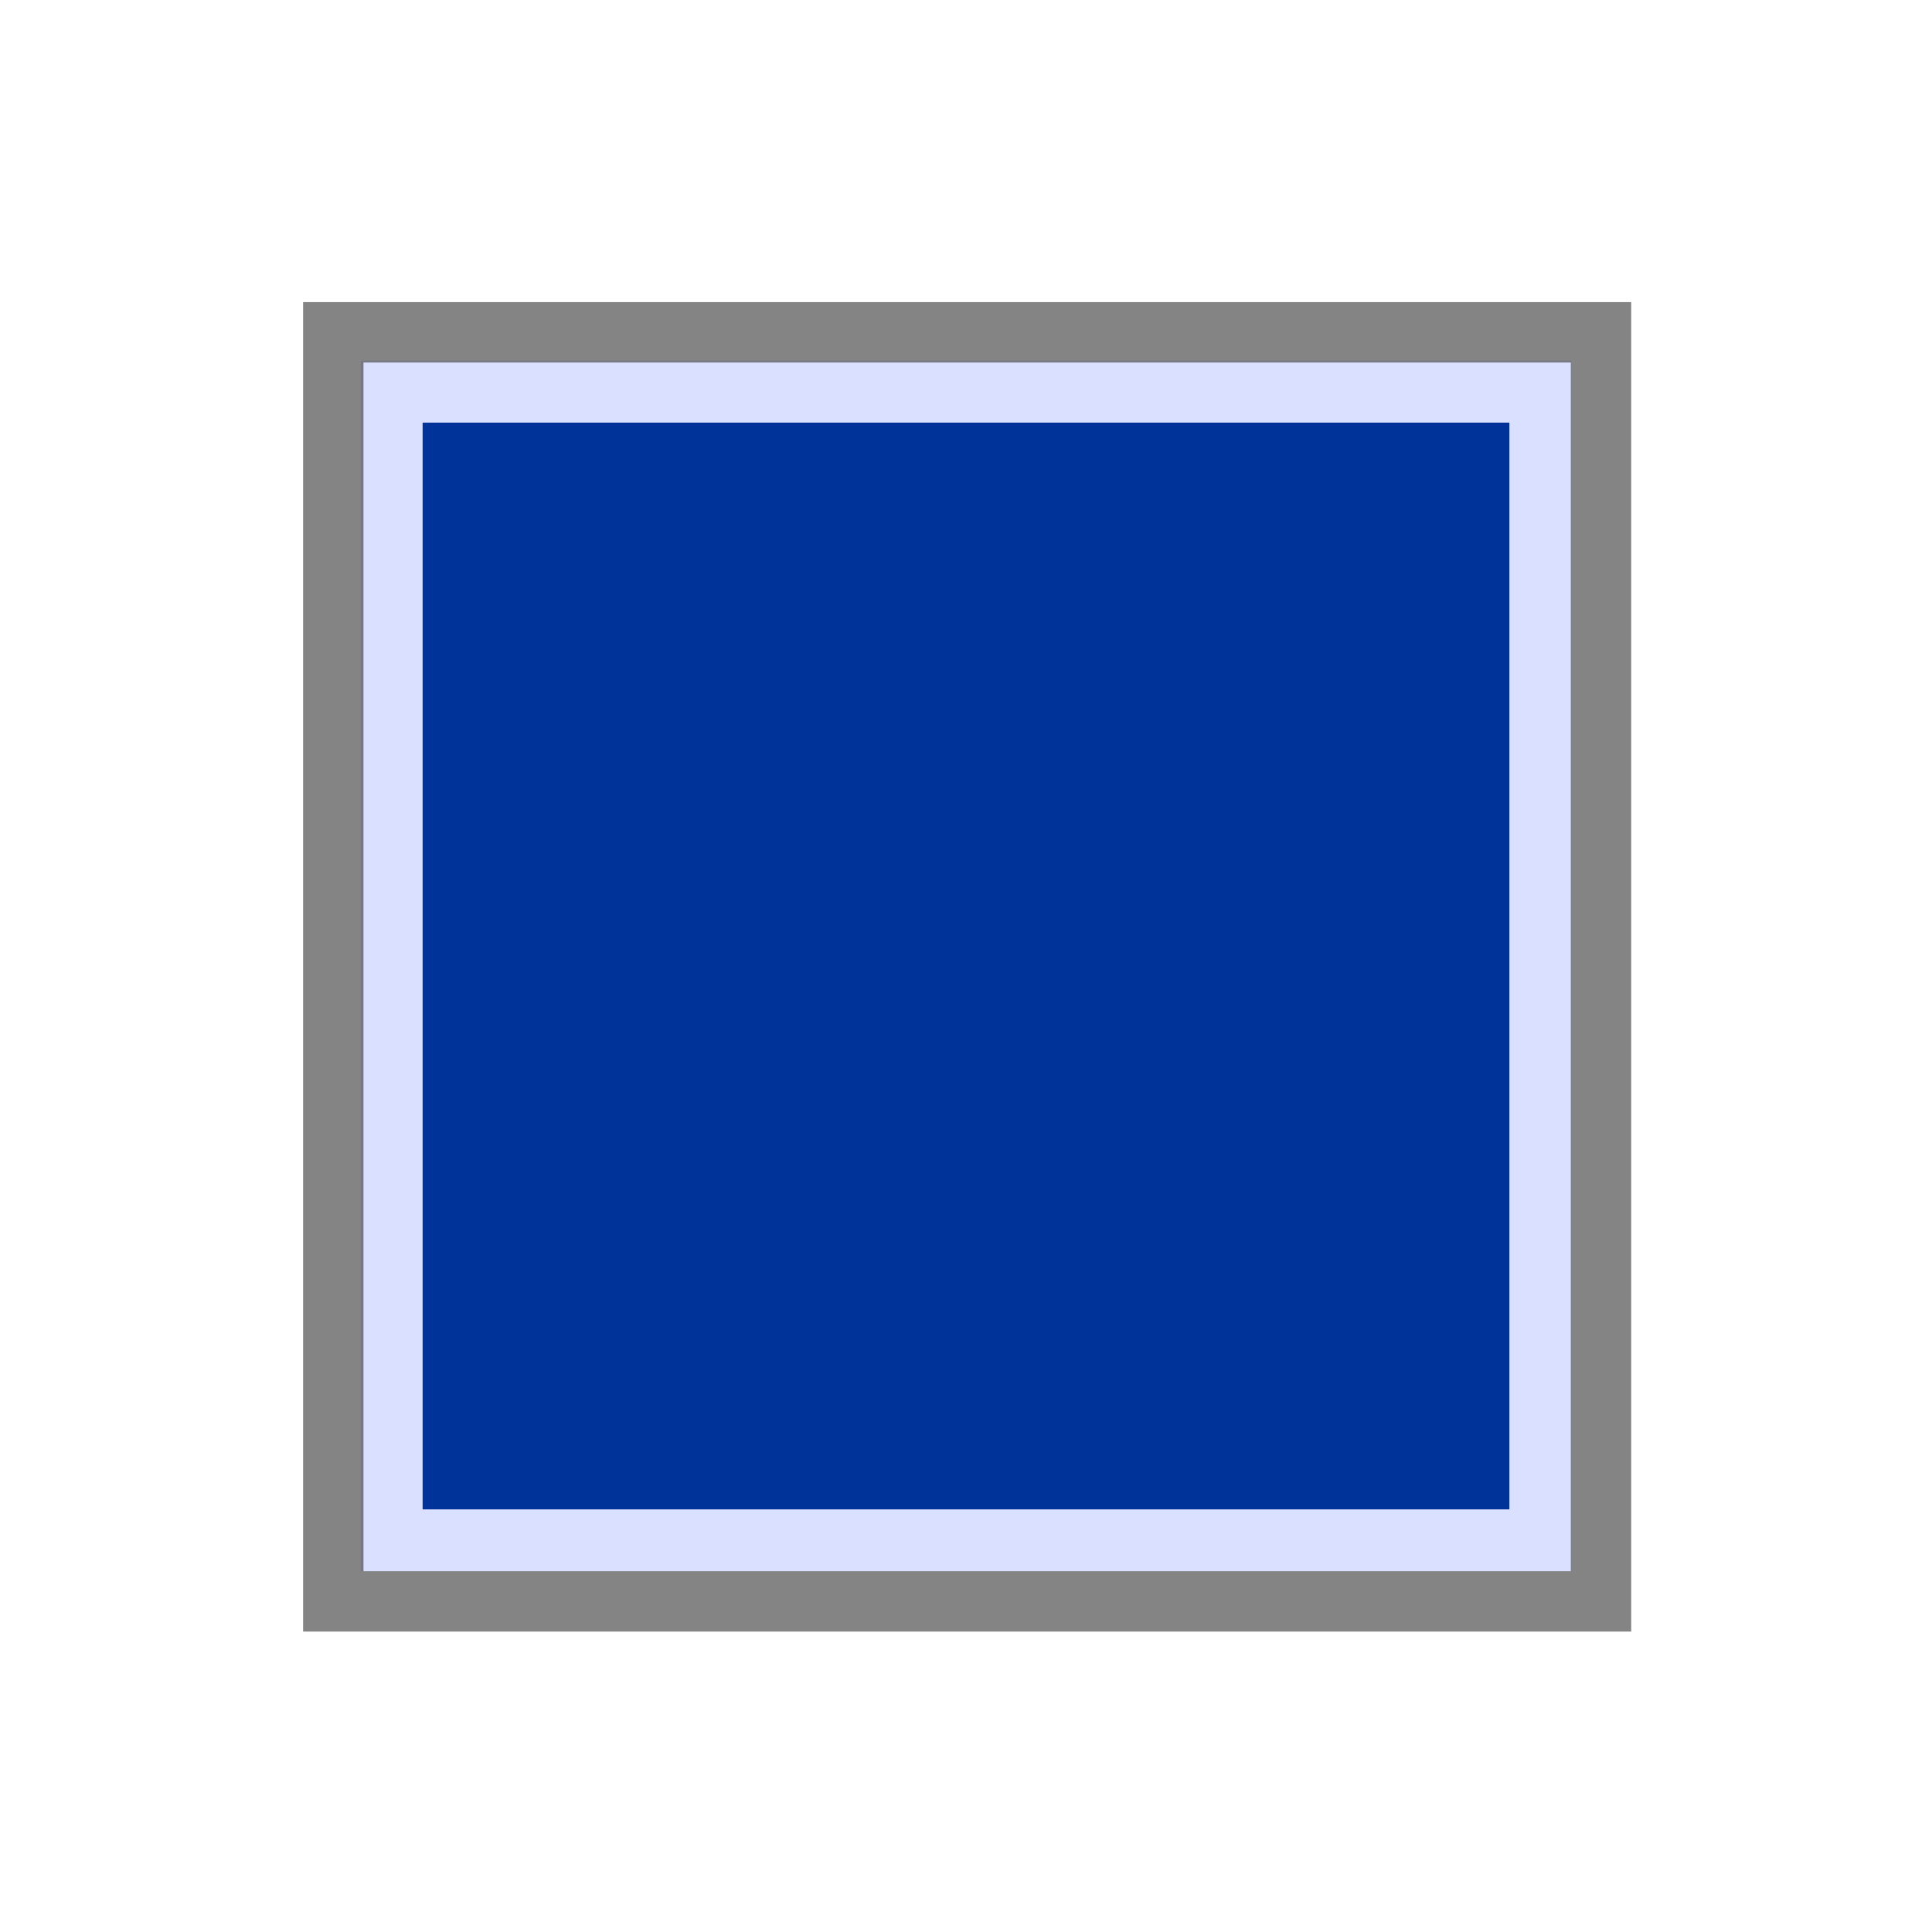 <svg width="320" height="320" viewBox="0 0 320 320" fill="none" xmlns="http://www.w3.org/2000/svg">
<path d="M260.254 59.746H59.746V260.254H260.254V59.746Z" fill="#DAE0FF"/>
<path d="M250 70H70V250H250V70Z" fill="#003399"/>
<path opacity="0.612" d="M55.203 55.039H265.178V265.241H55.203V55.039Z" stroke="#373737" stroke-width="10"/>
</svg>
